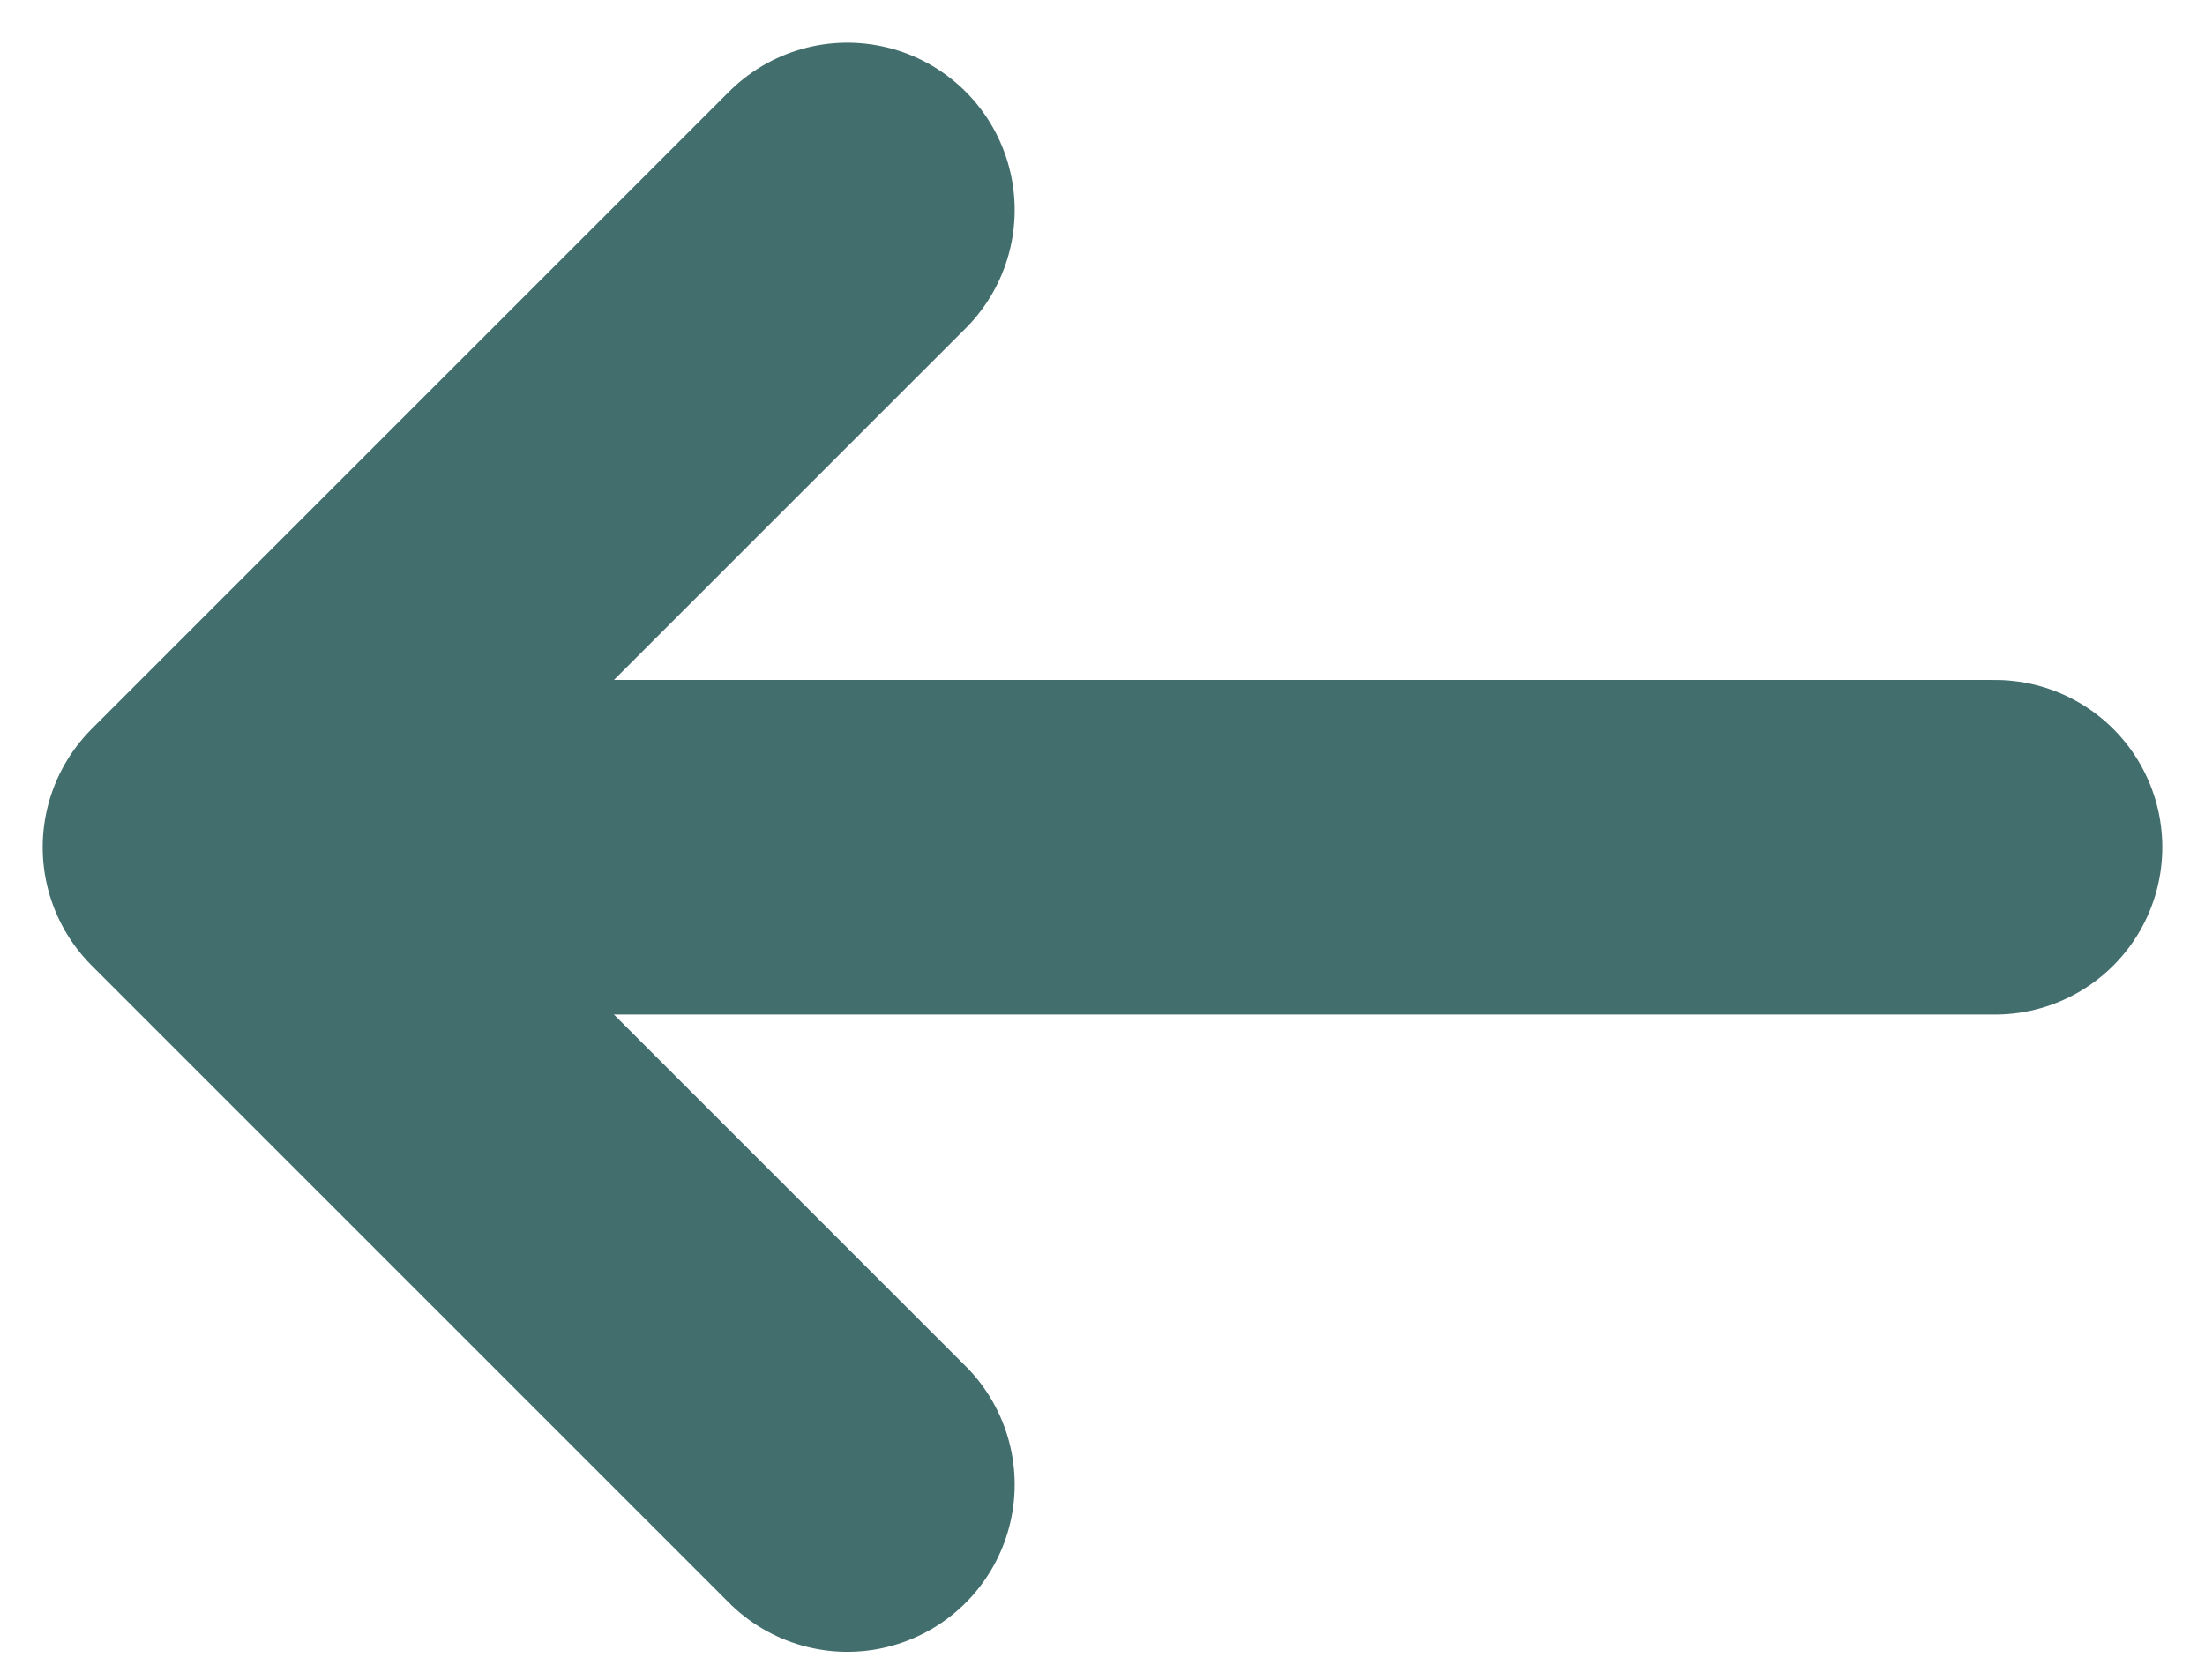 <svg width="21" height="16" viewBox="0 0 21 16" fill="none" xmlns="http://www.w3.org/2000/svg">
<path d="M8.07 2L2 8.07L8.07 14.14" stroke="#426E6D" stroke-width="3.187" stroke-miterlimit="10" stroke-linecap="round" stroke-linejoin="round"/>
<path d="M19 8.07H2.17" stroke="#426E6D" stroke-width="3.187" stroke-miterlimit="10" stroke-linecap="round" stroke-linejoin="round"/>
</svg>
